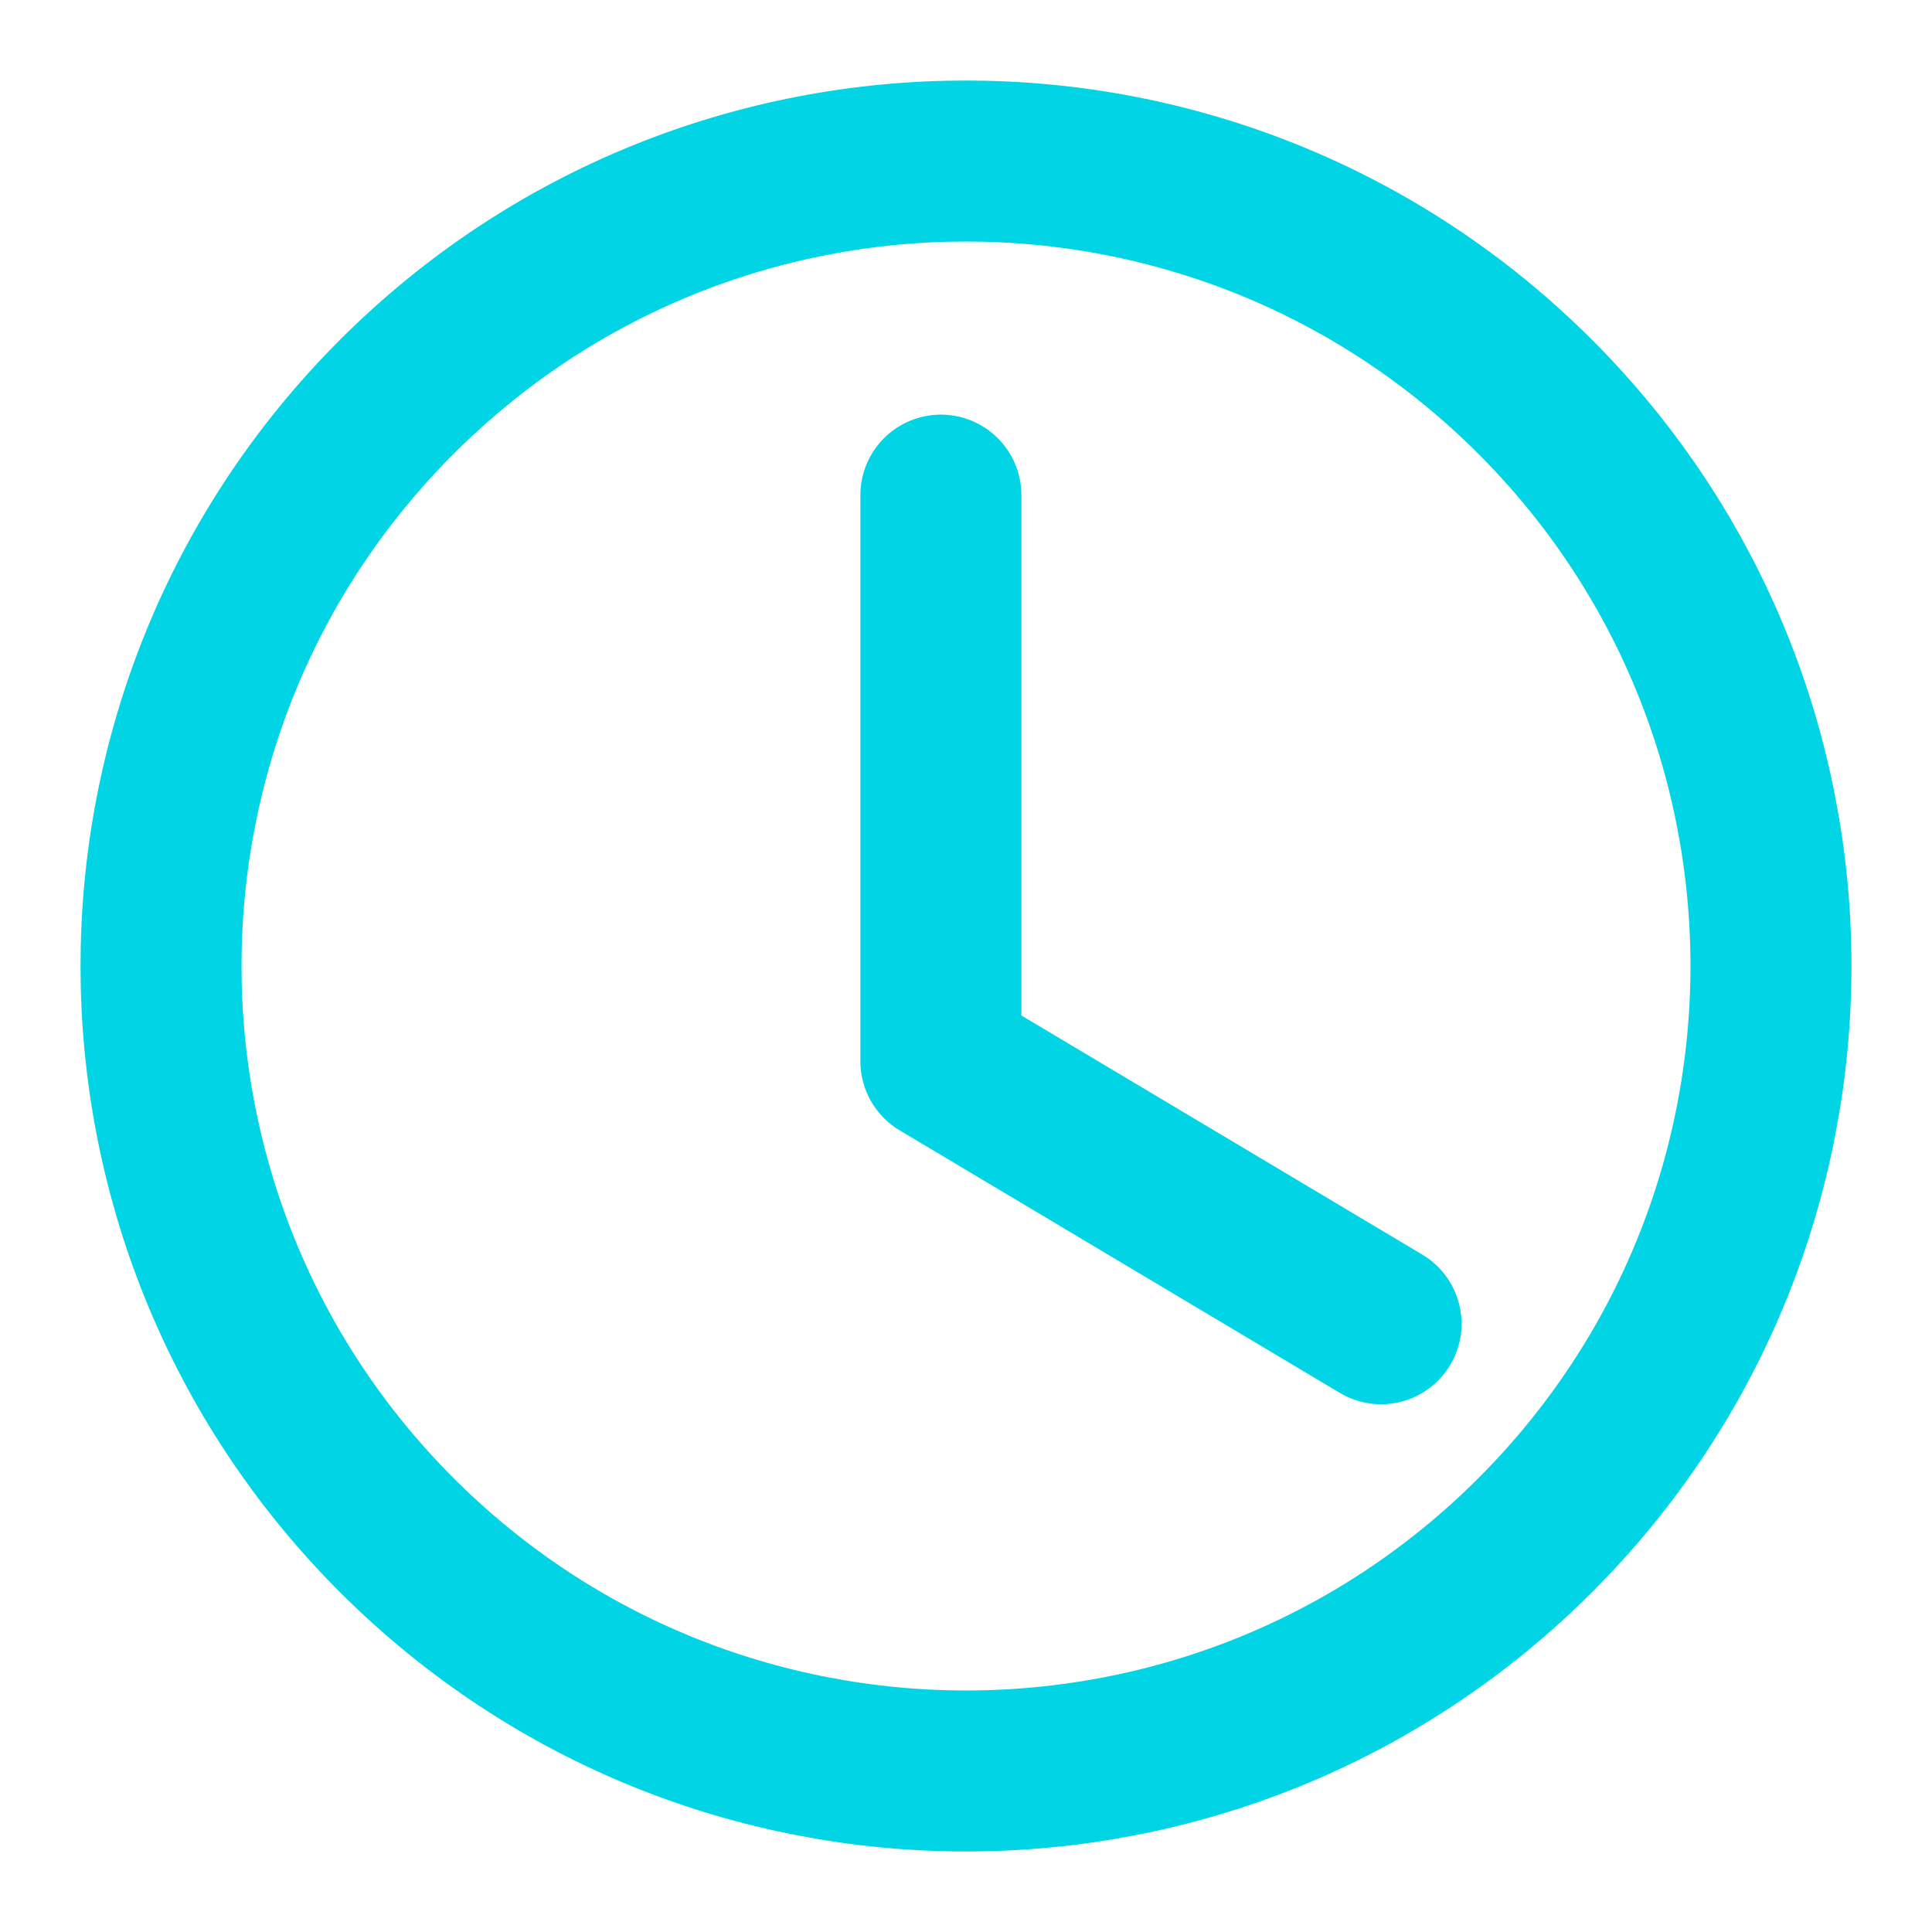 <svg width="18" height="18" viewBox="0 0 18 18" fill="none" xmlns="http://www.w3.org/2000/svg">
<path d="M12.867 12.333L8.766 9.887V4.613" stroke="#01D4E4" stroke-width="1.5" stroke-linecap="round" stroke-linejoin="round"/>
<path d="M14.303 3.697C17.232 6.626 17.232 11.374 14.303 14.303C11.374 17.232 6.626 17.232 3.697 14.303C0.768 11.374 0.768 6.626 3.697 3.697C6.626 0.768 11.374 0.768 14.303 3.697" stroke="#01D4E4" stroke-width="1.5" stroke-linecap="round" stroke-linejoin="round"/>
</svg>
